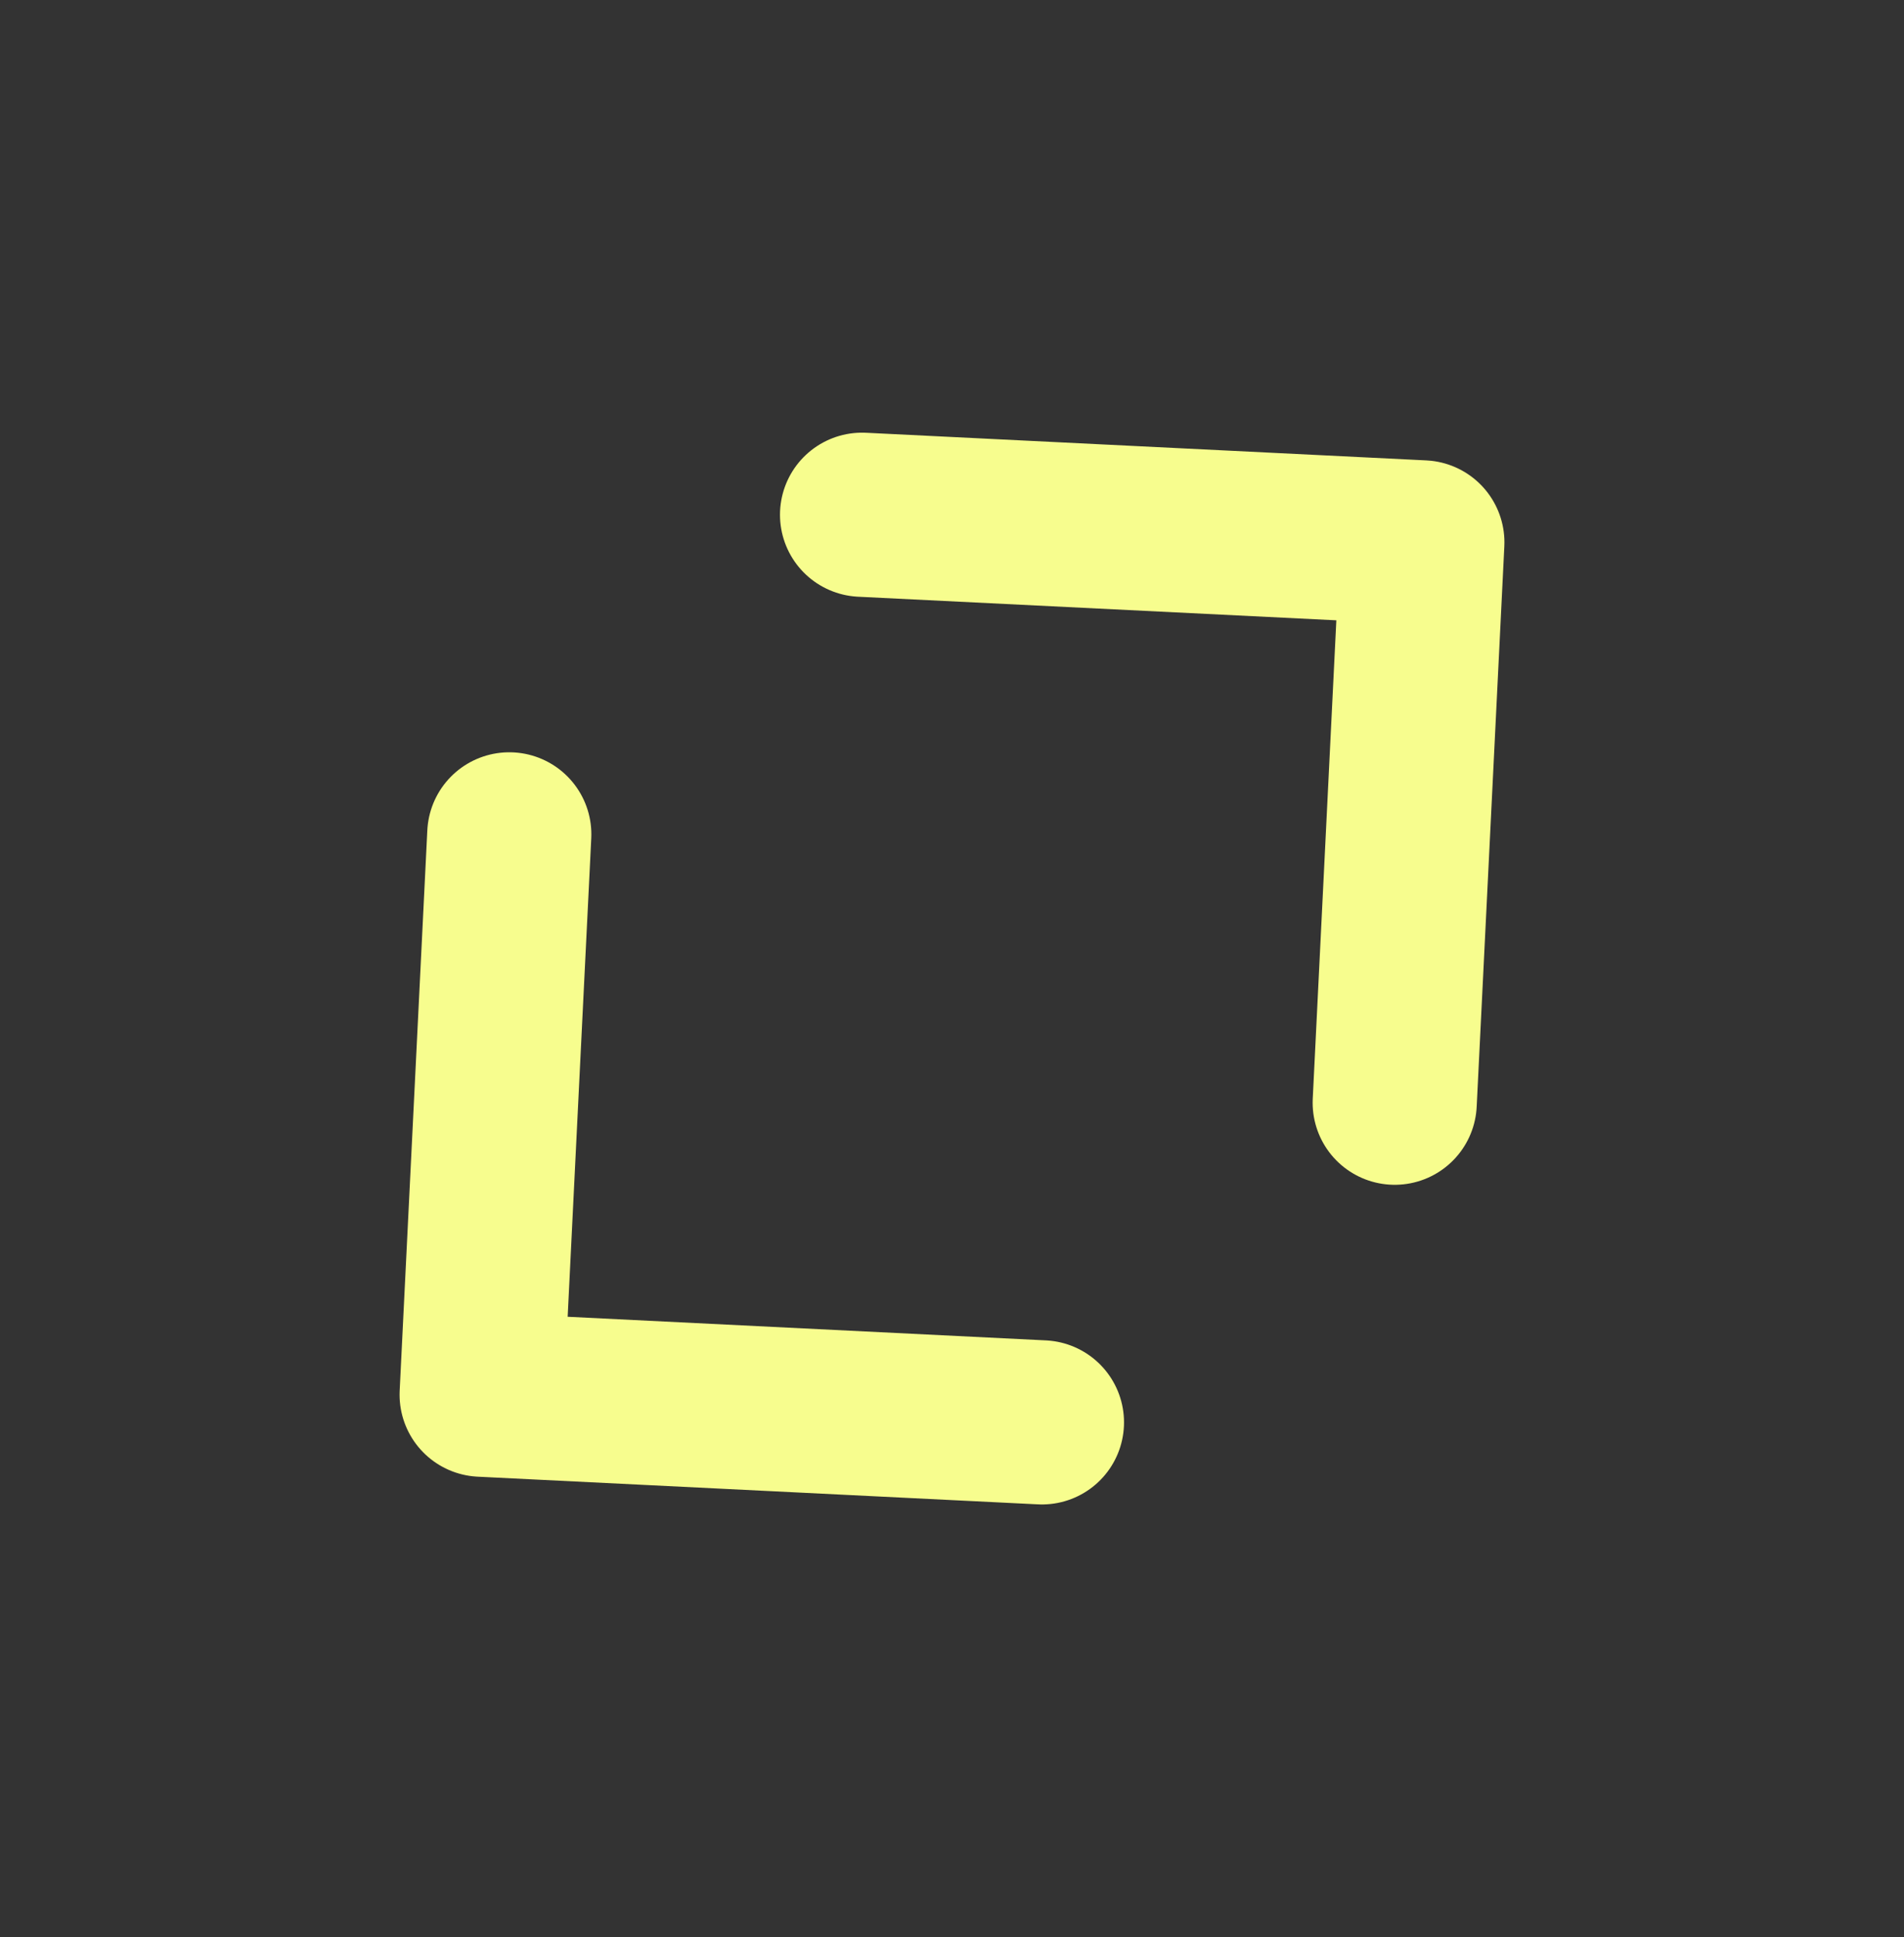 <svg width="58" height="59" viewBox="0 0 58 59" fill="none" xmlns="http://www.w3.org/2000/svg">
<rect x="0" y="0" width="58" height="59" fill="#333333" stroke="none"/>
<path d="M15.514 25.413L14.672 42.48L31.74 43.323M26.26 15.678L43.328 16.52L42.486 33.587" stroke="#F7FD8E" stroke-width="5" stroke-linecap="round" stroke-linejoin="round"/>
</svg>
